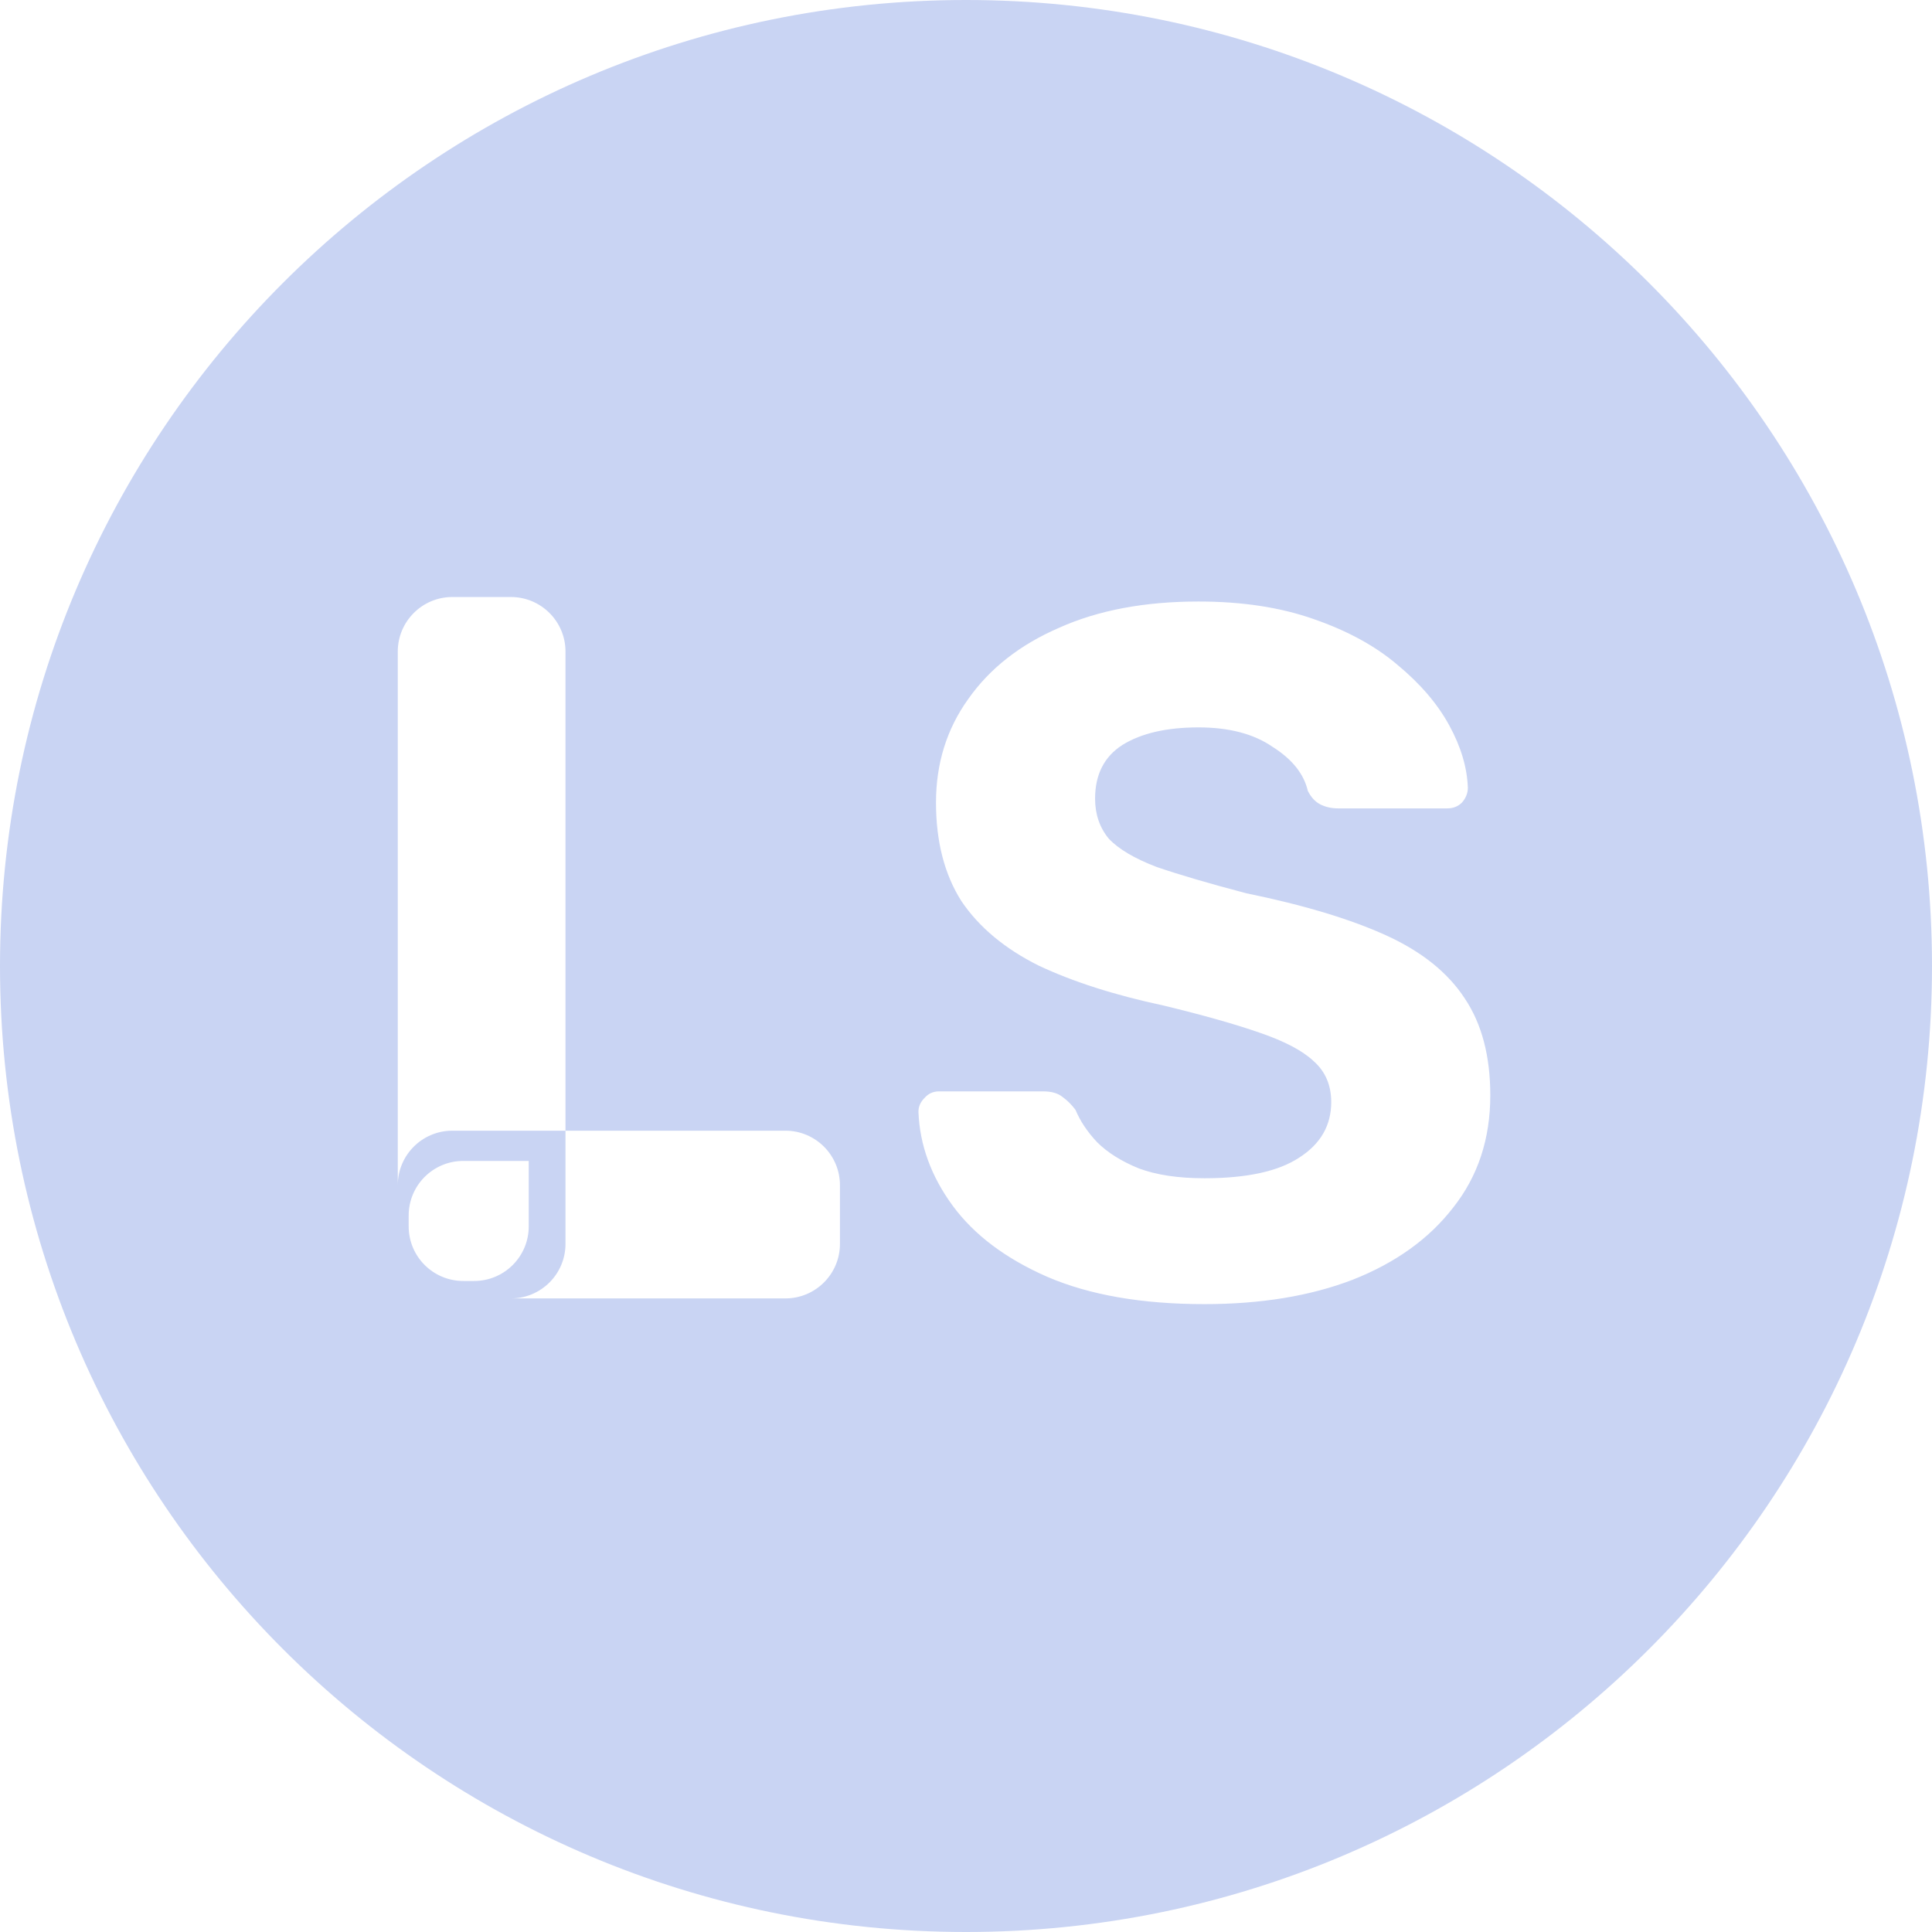 <svg width="70" height="70" viewBox="0 0 70 70" fill="none" xmlns="http://www.w3.org/2000/svg">
<path fill-rule="evenodd" clip-rule="evenodd" d="M35 70C54.33 70 70 54.33 70 35C70 15.67 54.33 0 35 0C15.67 0 0 15.67 0 35C0 54.33 15.67 70 35 70ZM14.412 23.608C14.412 22.517 15.297 21.631 16.389 21.631H18.512C19.604 21.631 20.489 22.517 20.489 23.608V40.967H16.389C15.297 40.967 14.412 41.852 14.412 42.944L14.412 45.067V23.608ZM20.489 40.967H28.456C29.548 40.967 30.433 41.852 30.433 42.944V45.067C30.433 46.159 29.548 47.044 28.456 47.044L18.512 47.044C19.604 47.044 20.489 46.159 20.489 45.067V40.967ZM19.157 44.435C19.157 45.527 18.271 46.412 17.18 46.412H16.784C15.692 46.412 14.807 45.527 14.807 44.435V44.035C14.81 42.945 15.694 42.063 16.784 42.063H19.157V44.435ZM37.944 46.261C39.476 46.921 41.374 47.251 43.637 47.251C45.687 47.251 47.479 46.956 49.011 46.367C50.566 45.754 51.78 44.882 52.653 43.75C53.548 42.619 53.996 41.264 53.996 39.684C53.996 38.27 53.69 37.103 53.077 36.184C52.464 35.241 51.509 34.475 50.213 33.886C48.916 33.297 47.231 32.79 45.157 32.365C43.813 32.012 42.729 31.694 41.904 31.411C41.103 31.104 40.525 30.762 40.172 30.385C39.842 29.985 39.677 29.502 39.677 28.936C39.677 28.064 40.007 27.415 40.667 26.991C41.35 26.567 42.269 26.355 43.424 26.355C44.532 26.355 45.428 26.59 46.112 27.062C46.819 27.51 47.243 28.04 47.384 28.653C47.502 28.889 47.656 29.054 47.844 29.148C48.033 29.242 48.245 29.289 48.48 29.289H52.44C52.653 29.289 52.829 29.219 52.971 29.077C53.112 28.912 53.183 28.735 53.183 28.547C53.159 27.816 52.935 27.062 52.511 26.284C52.087 25.506 51.462 24.775 50.637 24.092C49.836 23.408 48.822 22.854 47.596 22.43C46.394 22.006 45.004 21.794 43.424 21.794C41.468 21.794 39.783 22.112 38.368 22.748C36.954 23.361 35.858 24.221 35.08 25.329C34.302 26.414 33.913 27.663 33.913 29.077C33.913 30.491 34.22 31.682 34.833 32.648C35.469 33.591 36.4 34.369 37.626 34.982C38.875 35.571 40.384 36.054 42.152 36.431C43.613 36.785 44.78 37.115 45.652 37.421C46.548 37.728 47.196 38.07 47.596 38.447C48.021 38.824 48.233 39.319 48.233 39.932C48.233 40.78 47.844 41.452 47.066 41.947C46.312 42.442 45.169 42.69 43.637 42.69C42.694 42.69 41.904 42.572 41.268 42.336C40.631 42.077 40.124 41.758 39.747 41.381C39.394 41.004 39.135 40.615 38.969 40.215C38.828 40.026 38.675 39.873 38.51 39.755C38.345 39.614 38.109 39.543 37.803 39.543H34.02C33.807 39.543 33.631 39.625 33.489 39.79C33.348 39.932 33.277 40.097 33.277 40.285C33.324 41.487 33.737 42.619 34.514 43.68C35.292 44.74 36.436 45.601 37.944 46.261Z" fill="#C9D4F3"/>
</svg>
